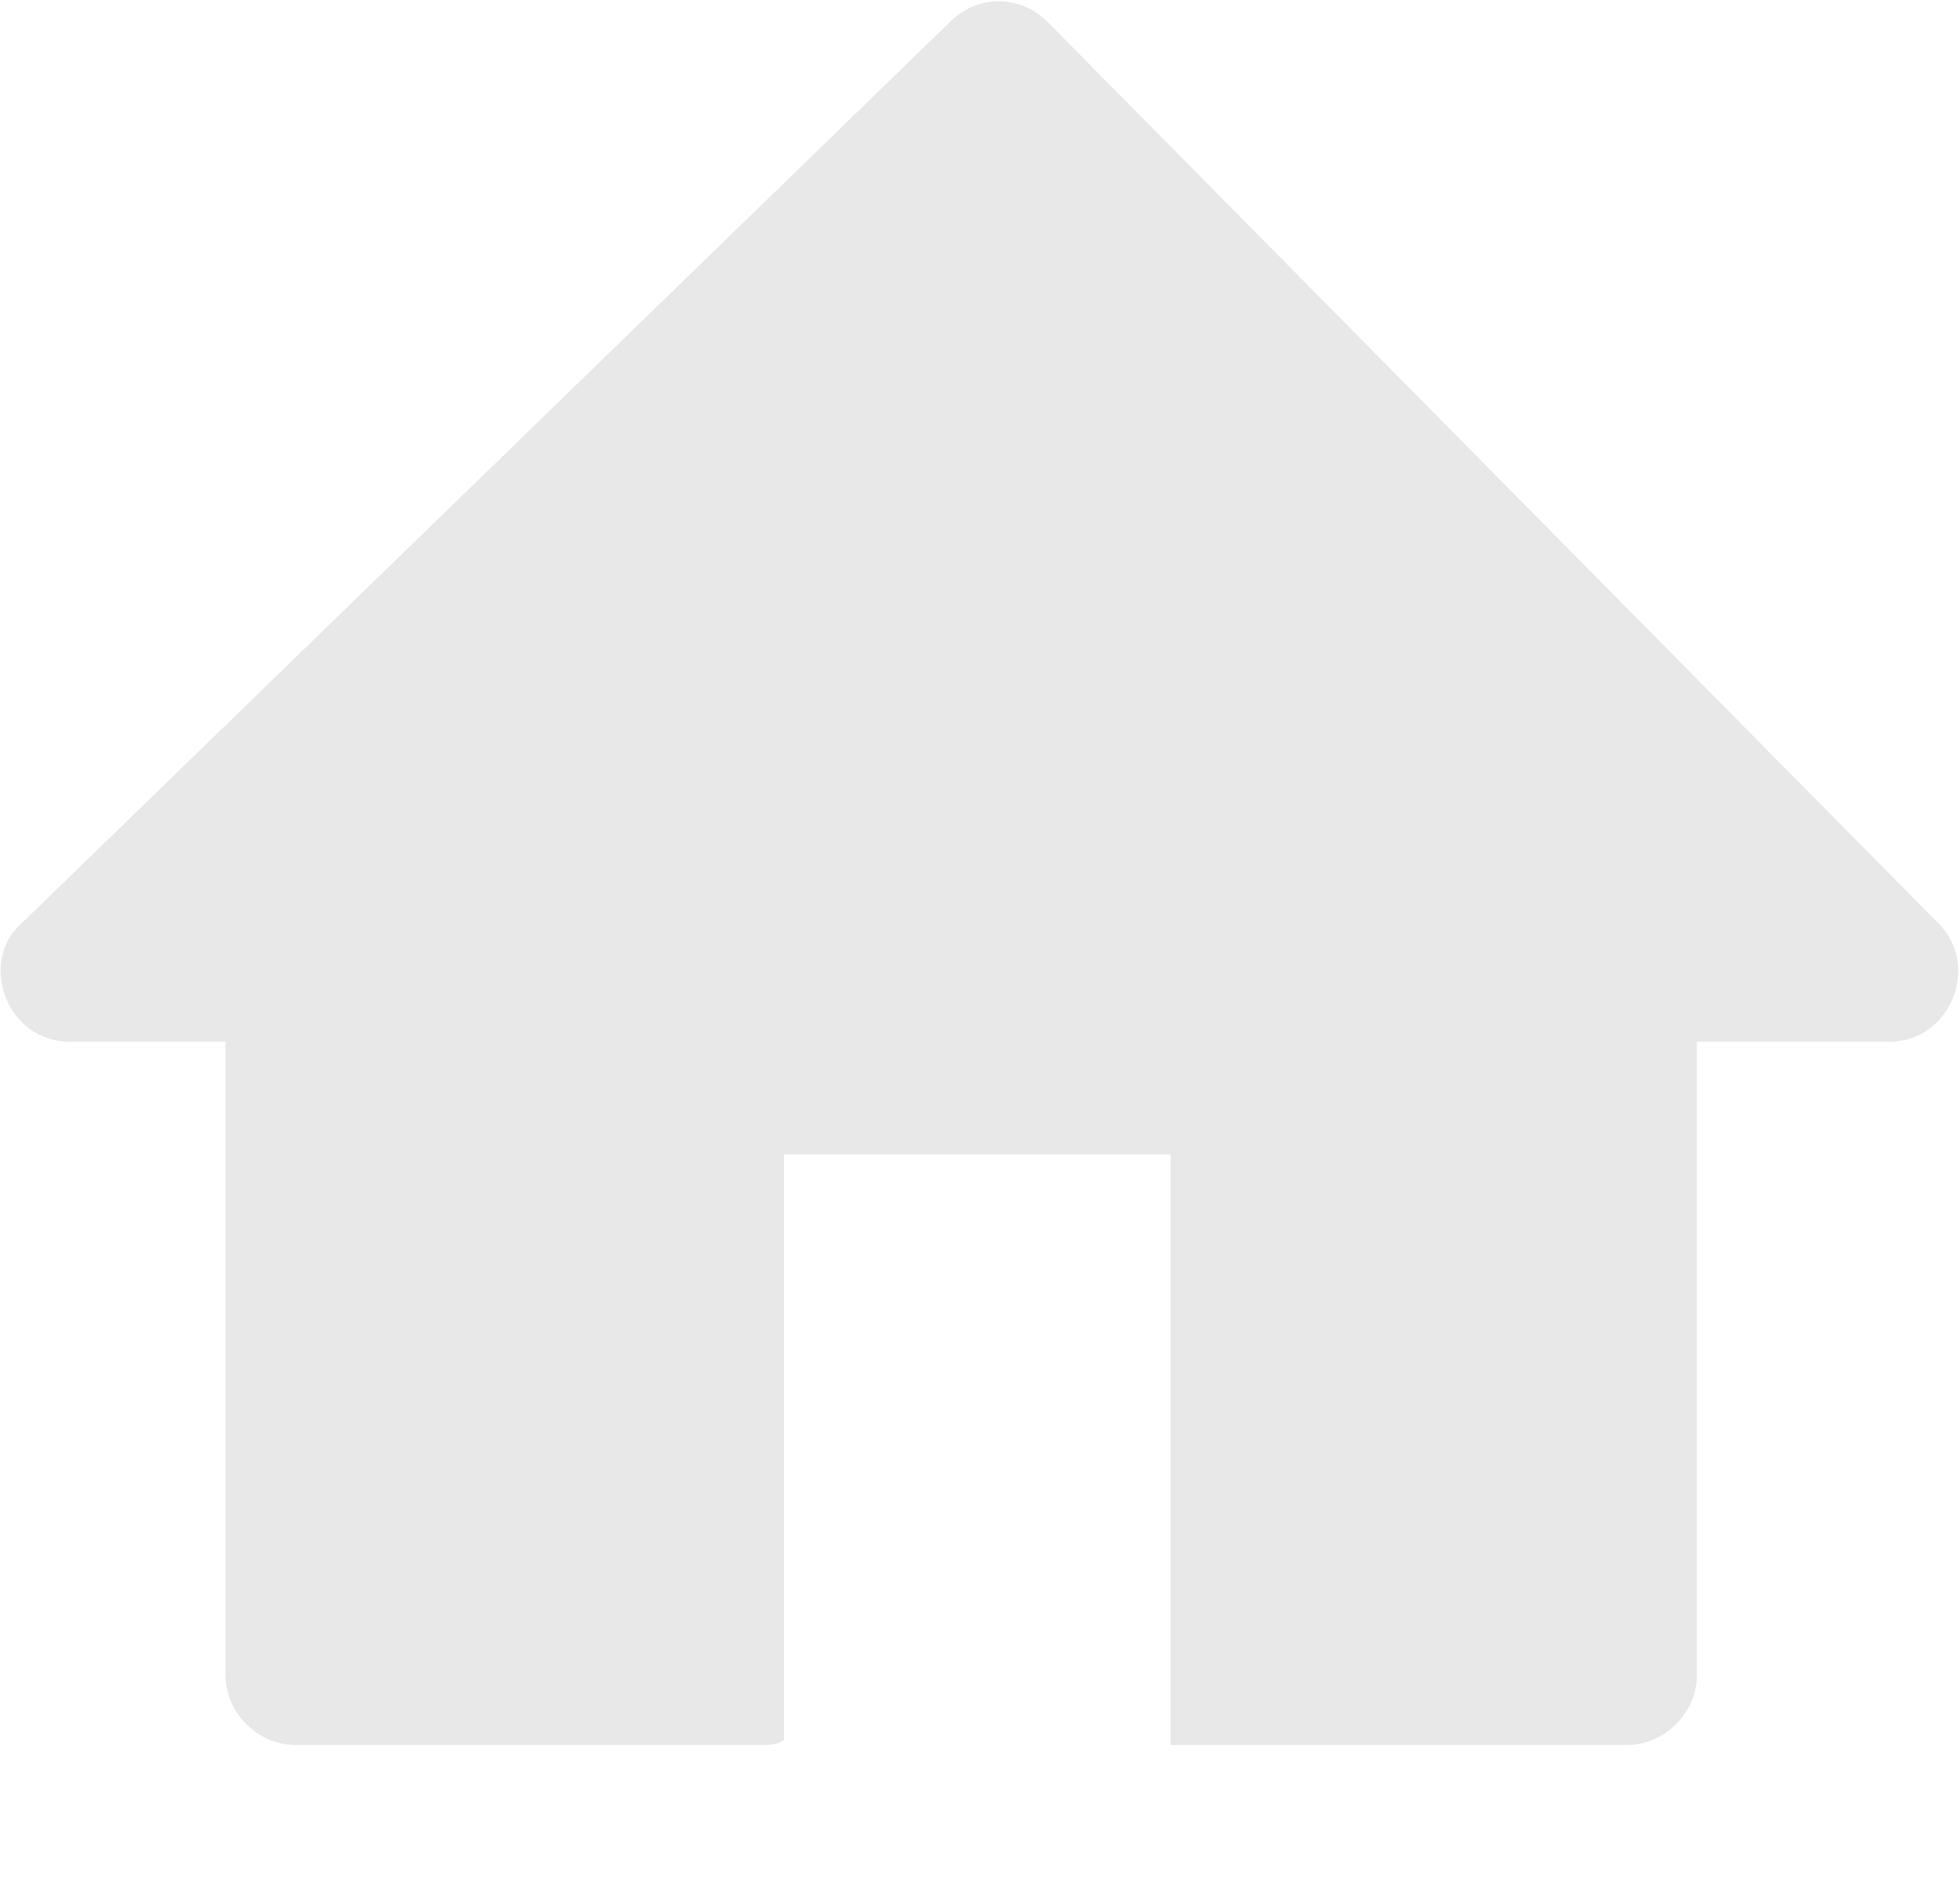 <svg xmlns="http://www.w3.org/2000/svg" xmlns:xlink="http://www.w3.org/1999/xlink" xml:space="preserve" version="1.1" style="shape-rendering:geometricPrecision;text-rendering:geometricPrecision;image-rendering:optimizeQuality;" viewBox="0 0 365 350" fill-rule="evenodd" clip-rule="evenodd"><defs><style type="text/css">
   
    .fil0 {fill:#e8e8e8}
   
  </style></defs><g><path class="fil0" d="M13 194l29 0 0 118c0,7 6,13 13,13l87 0c1,0 3,0 4,-1l0 -109 72 0 0 110c1,0 2,0 2,0l83 0c7,0 13,-6 13,-13l0 -118 36 0c11,0 17,-14 9,-22l-166 -168c-5,-5 -13,-5 -18,0l-173 168c-8,7 -3,22 9,22z"/></g></svg>

